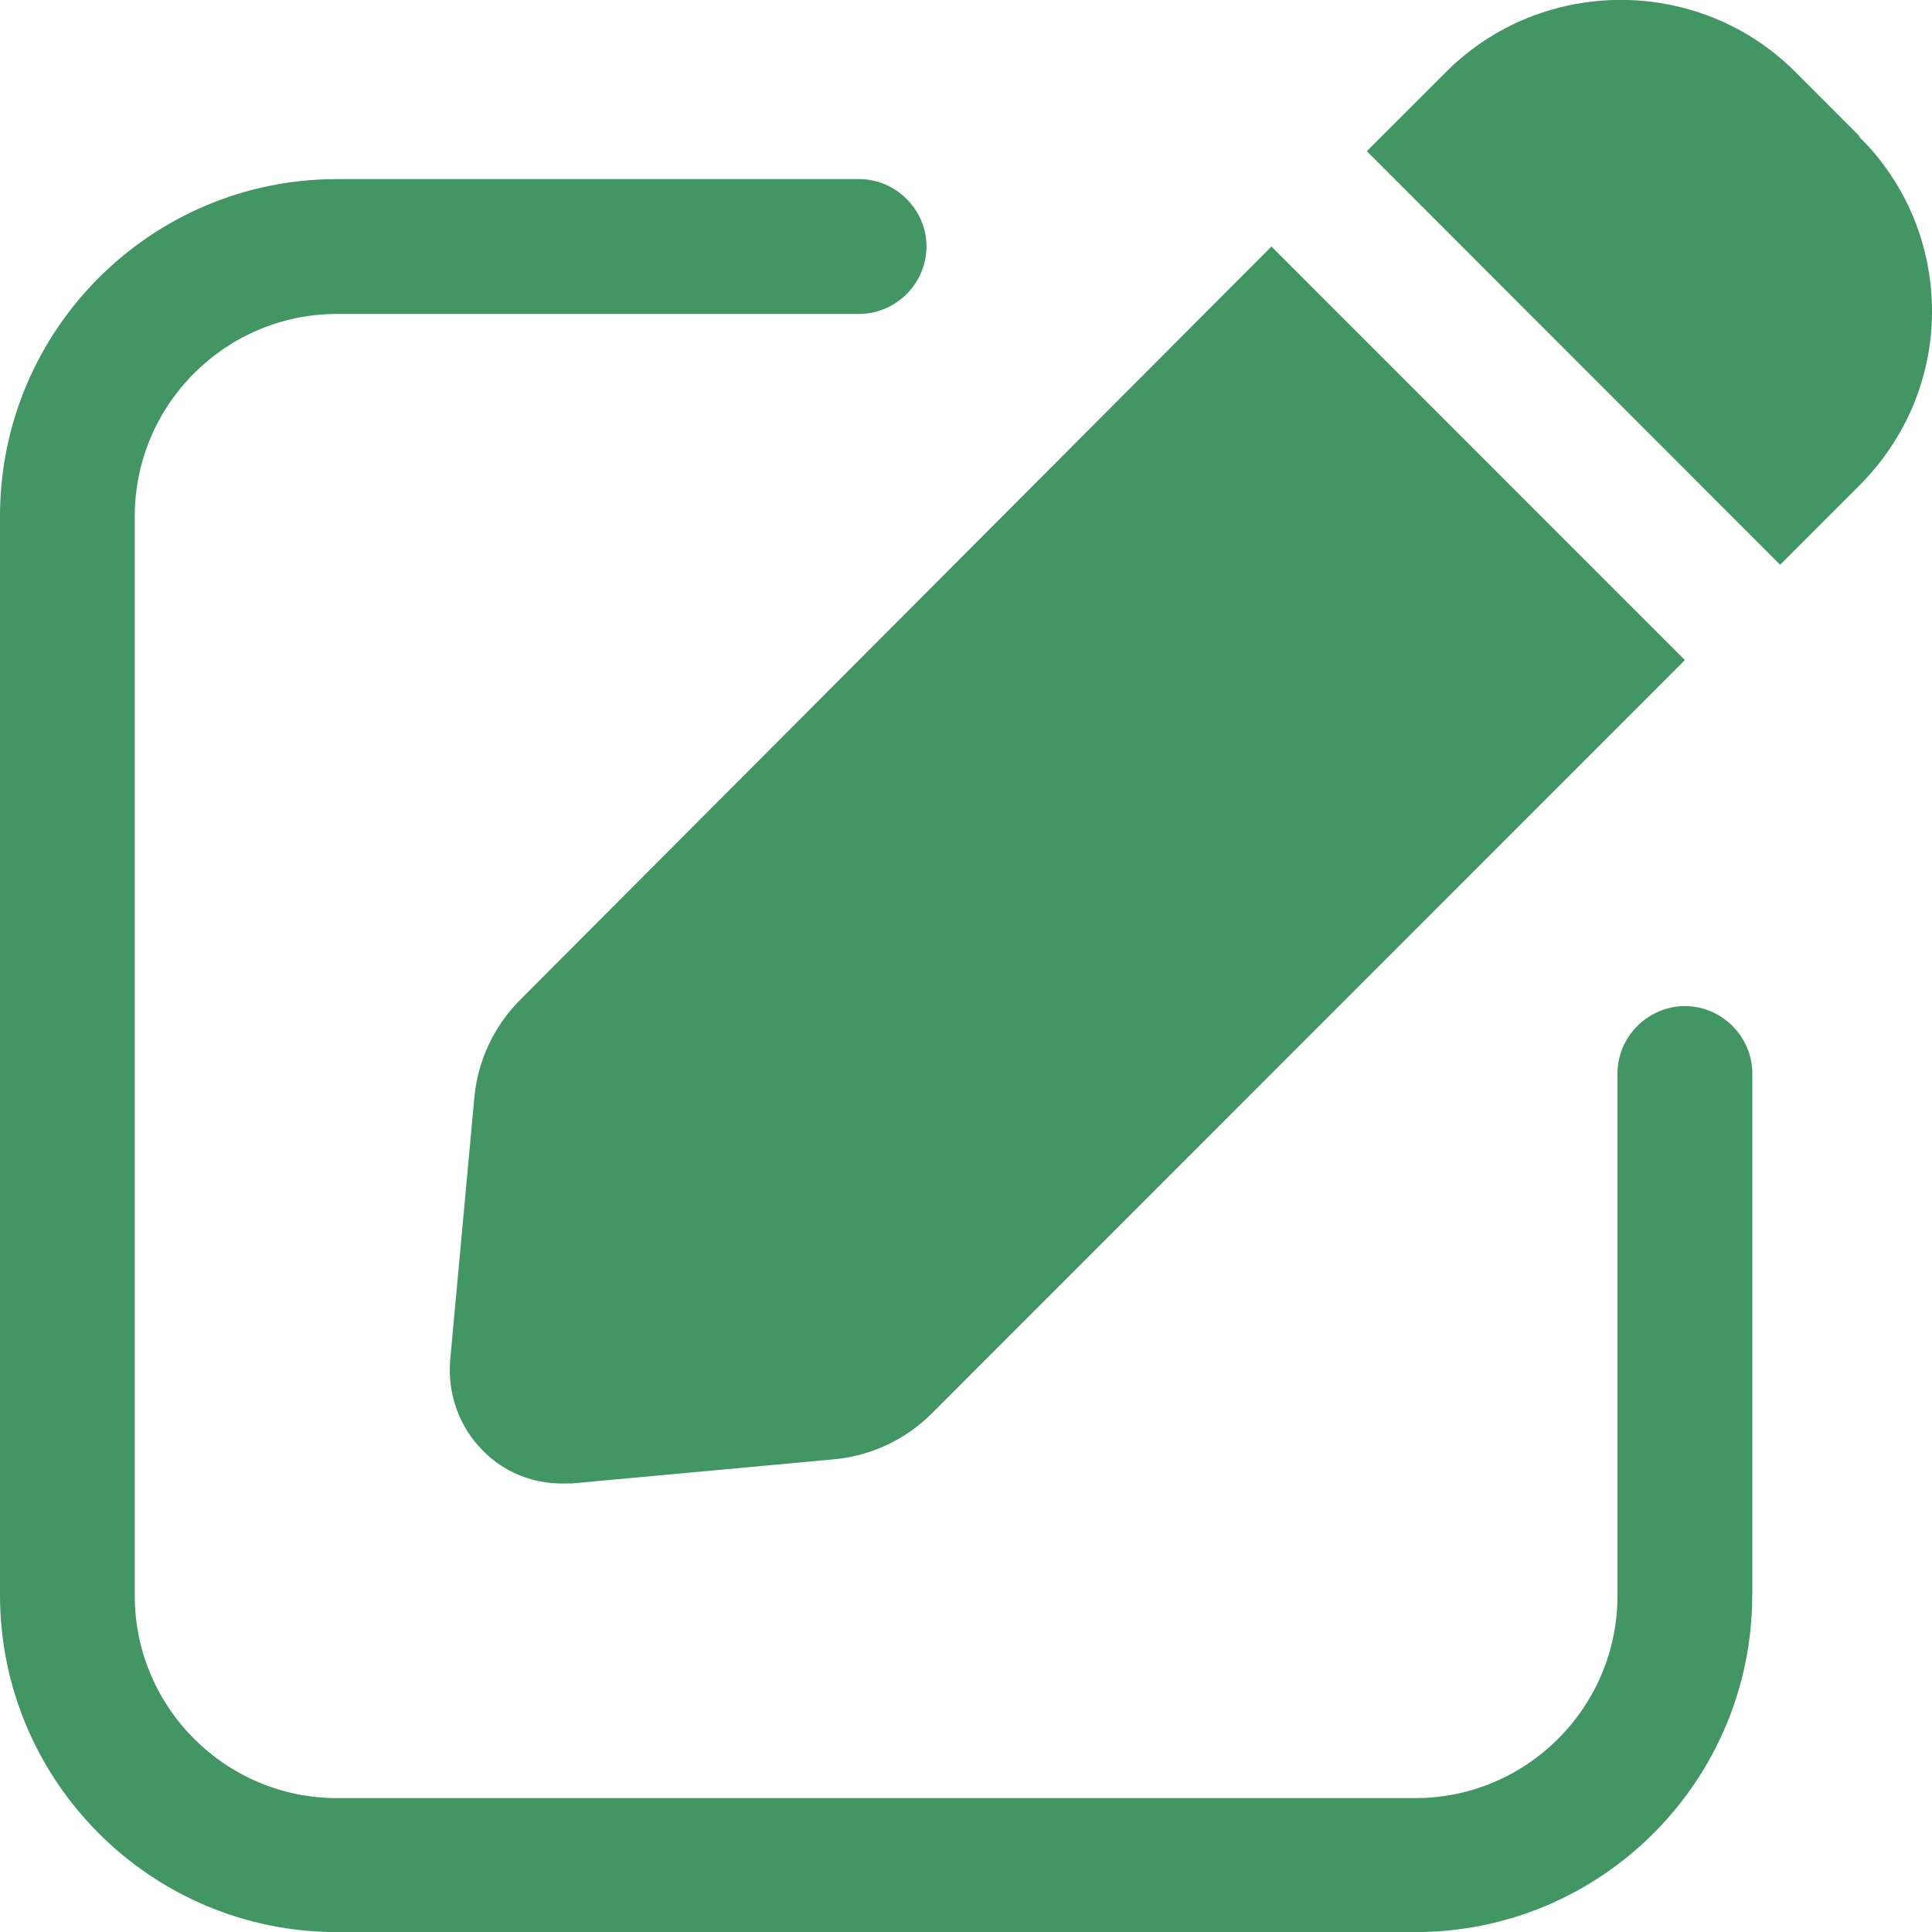 <svg version="1.2" xmlns="http://www.w3.org/2000/svg" xmlns:xlink="http://www.w3.org/1999/xlink" overflow="visible" preserveAspectRatio="none" viewBox="0 0 20 20" width="20" height="20"><g transform="translate(0, 0)"><g transform="translate(-0, 0) rotate(0)"><path style="stroke-width: 0; stroke-linecap: butt; stroke-linejoin: miter; fill: rgb(65, 150, 99);" d="M17.442,6.833l-7.795,7.798c-0.27,0.27 -0.623,0.437 -1.005,0.475l-2.726,0.251c0,0 -0.074,0 -0.102,0c-0.307,0 -0.605,-0.121 -0.819,-0.344c-0.242,-0.242 -0.363,-0.586 -0.335,-0.931l0.251,-2.727c0.037,-0.382 0.205,-0.735 0.474,-1.005l7.777,-7.798zM19.247,1.407l-0.66,-0.661c-0.995,-0.996 -2.623,-0.996 -3.619,0l-0.819,0.819l4.279,4.281l0.819,-0.819c0.484,-0.484 0.753,-1.126 0.753,-1.805c0,-0.679 -0.27,-1.331 -0.753,-1.805zM18.14,16.52v-5.407c0,-0.382 -0.316,-0.698 -0.698,-0.698c-0.381,0 -0.698,0.316 -0.698,0.698v5.407c0,1.154 -0.94,2.094 -2.093,2.094h-11.163c-1.153,0 -2.093,-0.94 -2.093,-2.094v-11.176c0,-1.154 0.94,-2.094 2.093,-2.094h5.405c0.381,0 0.698,-0.316 0.698,-0.698c0,-0.382 -0.316,-0.698 -0.698,-0.698h-5.405c-1.926,0 -3.488,1.563 -3.488,3.49v11.167c0,1.926 1.563,3.49 3.488,3.49h11.163c1.926,0 3.488,-1.563 3.488,-3.49z" vector-effect="non-scaling-stroke"/></g><defs><path id="path-1696445701804433" d="M17.442,6.833l-7.795,7.798c-0.27,0.27 -0.623,0.437 -1.005,0.475l-2.726,0.251c0,0 -0.074,0 -0.102,0c-0.307,0 -0.605,-0.121 -0.819,-0.344c-0.242,-0.242 -0.363,-0.586 -0.335,-0.931l0.251,-2.727c0.037,-0.382 0.205,-0.735 0.474,-1.005l7.777,-7.798zM19.247,1.407l-0.66,-0.661c-0.995,-0.996 -2.623,-0.996 -3.619,0l-0.819,0.819l4.279,4.281l0.819,-0.819c0.484,-0.484 0.753,-1.126 0.753,-1.805c0,-0.679 -0.27,-1.331 -0.753,-1.805zM18.14,16.52v-5.407c0,-0.382 -0.316,-0.698 -0.698,-0.698c-0.381,0 -0.698,0.316 -0.698,0.698v5.407c0,1.154 -0.94,2.094 -2.093,2.094h-11.163c-1.153,0 -2.093,-0.94 -2.093,-2.094v-11.176c0,-1.154 0.94,-2.094 2.093,-2.094h5.405c0.381,0 0.698,-0.316 0.698,-0.698c0,-0.382 -0.316,-0.698 -0.698,-0.698h-5.405c-1.926,0 -3.488,1.563 -3.488,3.49v11.167c0,1.926 1.563,3.49 3.488,3.49h11.163c1.926,0 3.488,-1.563 3.488,-3.49z" vector-effect="non-scaling-stroke"/></defs></g></svg>